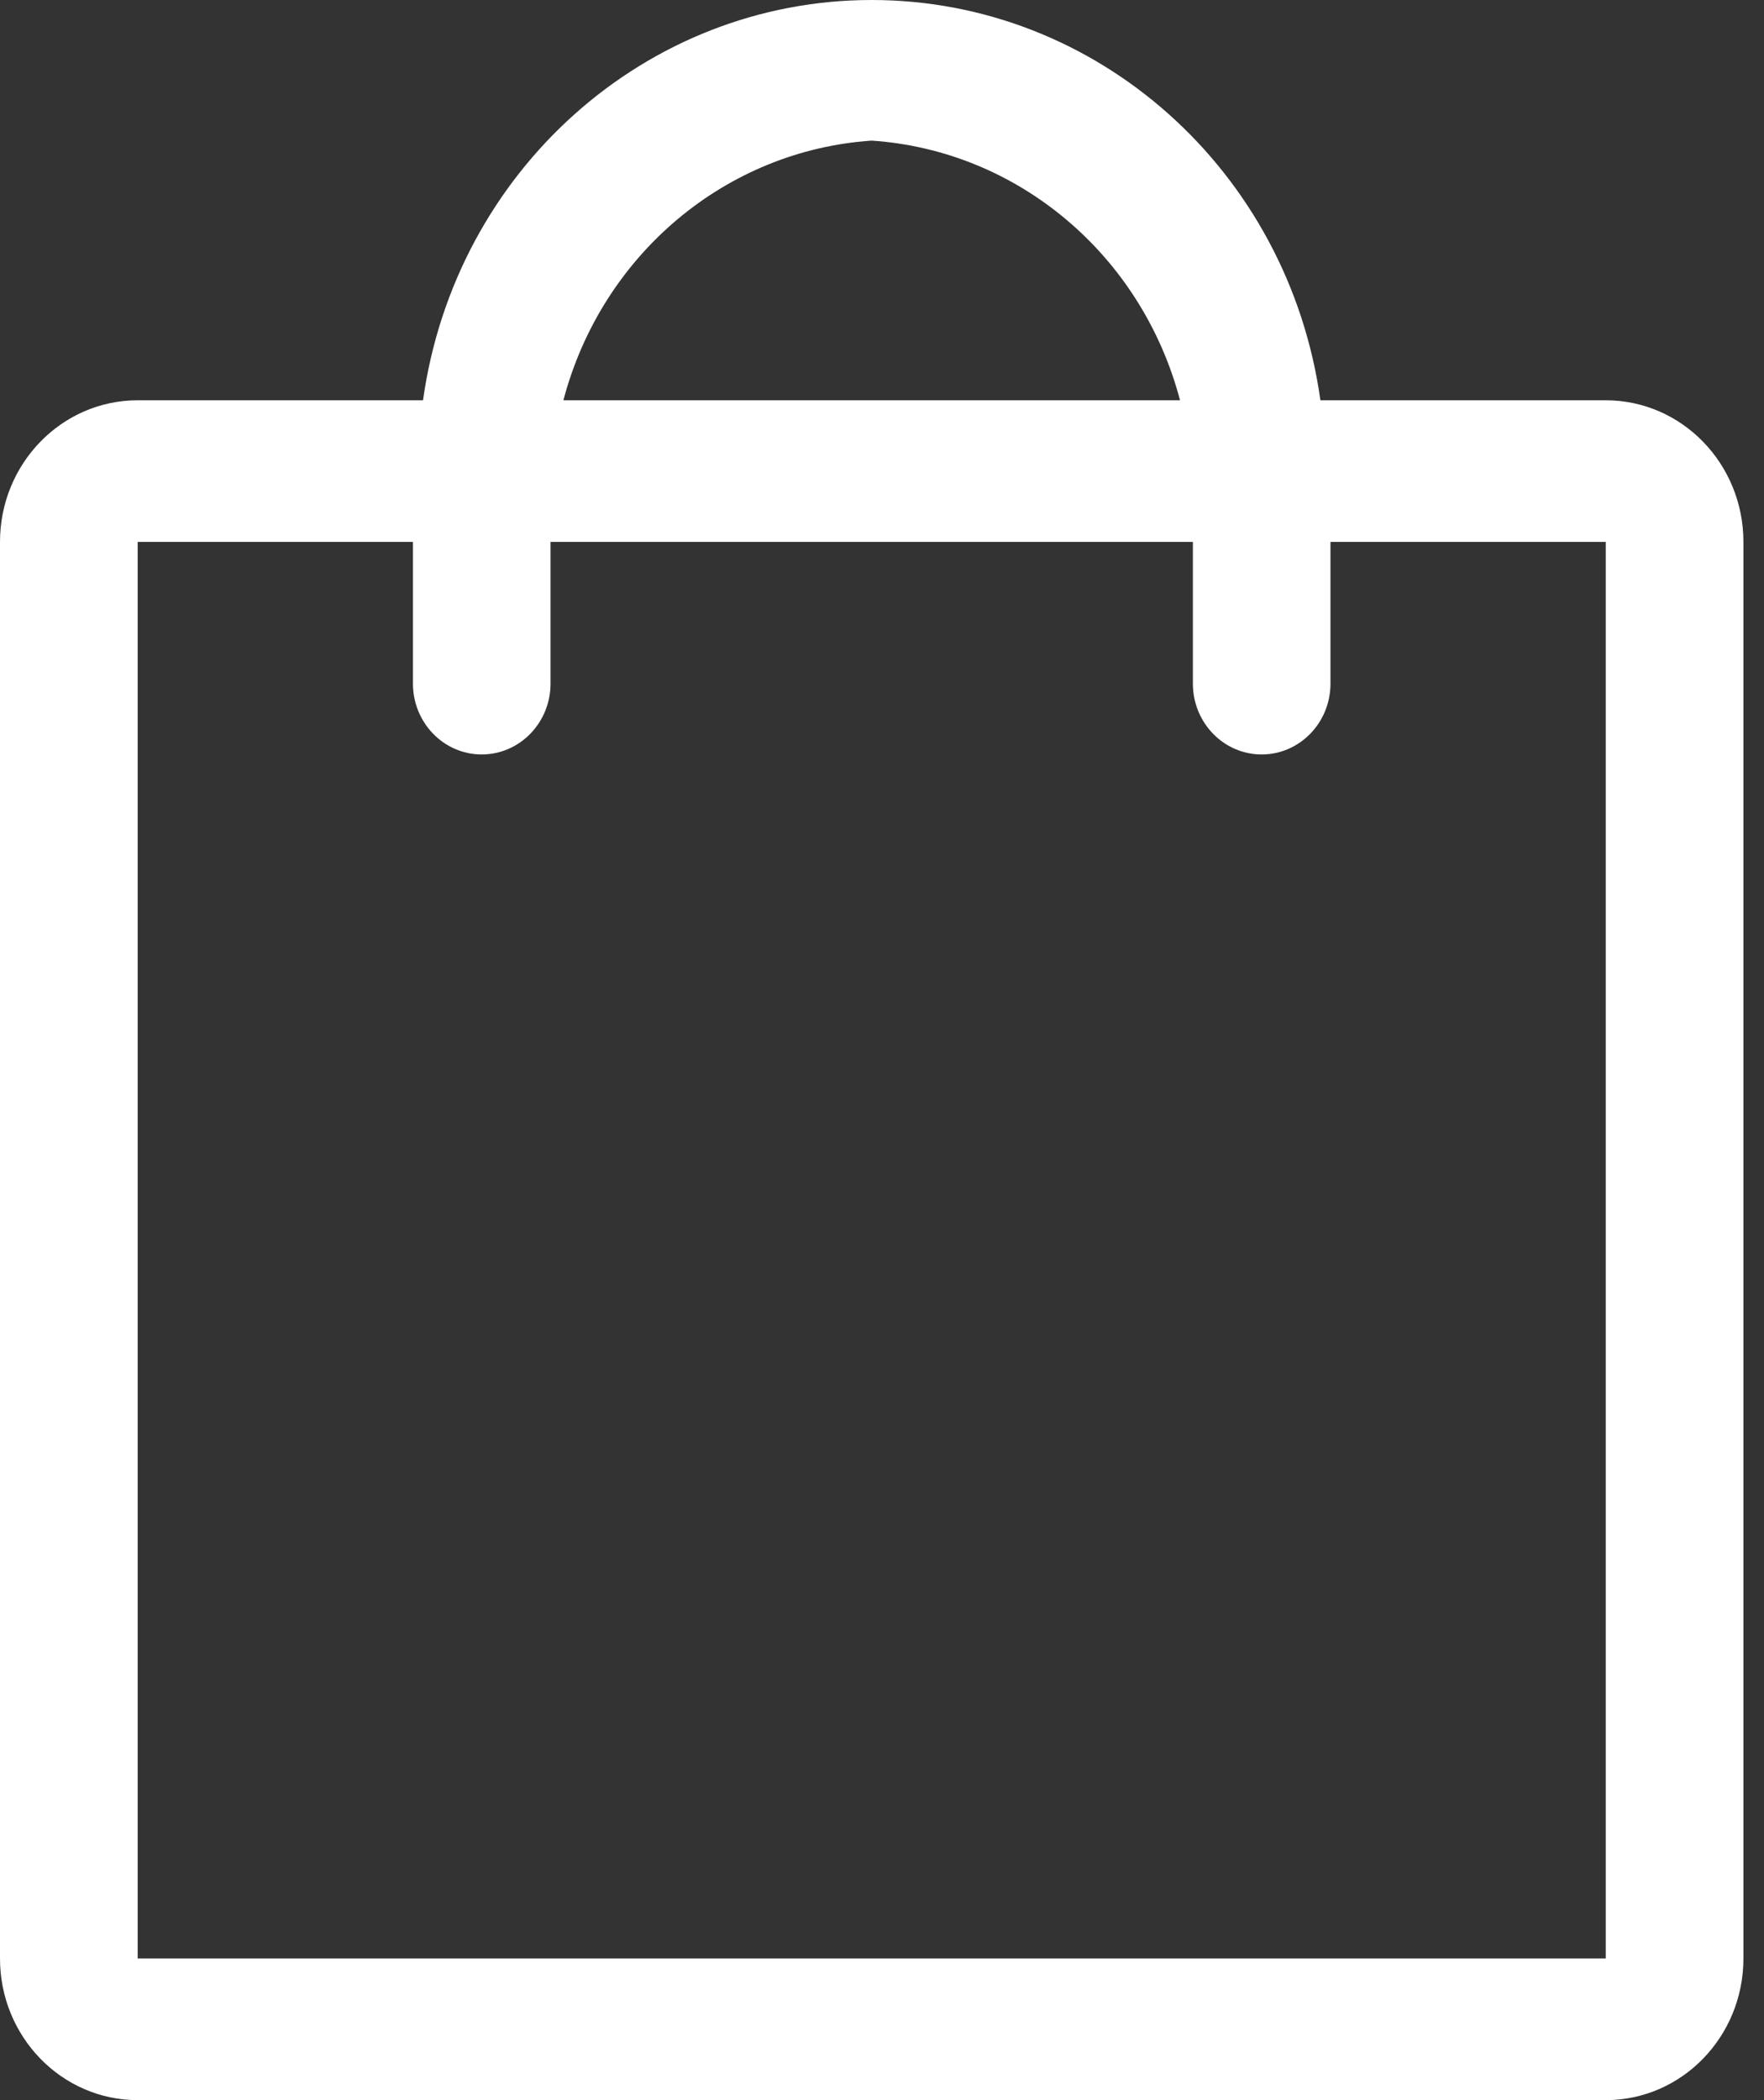 <svg width="21" height="25" viewBox="0 0 21 25" fill="none" xmlns="http://www.w3.org/2000/svg">
<rect x="0" y="0" width="21" height="25" fill="#333333" stroke="none"/>
<path fill-rule="evenodd" clip-rule="evenodd" d="M19.116 4.765H15.719C15.338 2.031 13.062 0 10.377 0C7.693 0 5.417 2.031 5.036 4.765H1.639C0.734 4.765 0 5.52 0 6.451V23.314C0 24.245 0.734 25 1.639 25H19.116C20.021 25 20.755 24.245 20.755 23.314V6.451C20.755 5.52 20.021 4.765 19.116 4.765ZM10.377 1.674C12.117 1.791 13.592 3.034 14.048 4.765H6.707C7.163 3.034 8.638 1.791 10.377 1.674ZM19.116 23.314H1.639V6.451H4.916V8.138C4.916 8.603 5.282 8.981 5.735 8.981C6.187 8.981 6.554 8.603 6.554 8.138V6.451H14.201V8.138C14.201 8.603 14.567 8.981 15.02 8.981C15.472 8.981 15.839 8.603 15.839 8.138V6.451H19.116V23.314Z" fill="white"/>
</svg>
